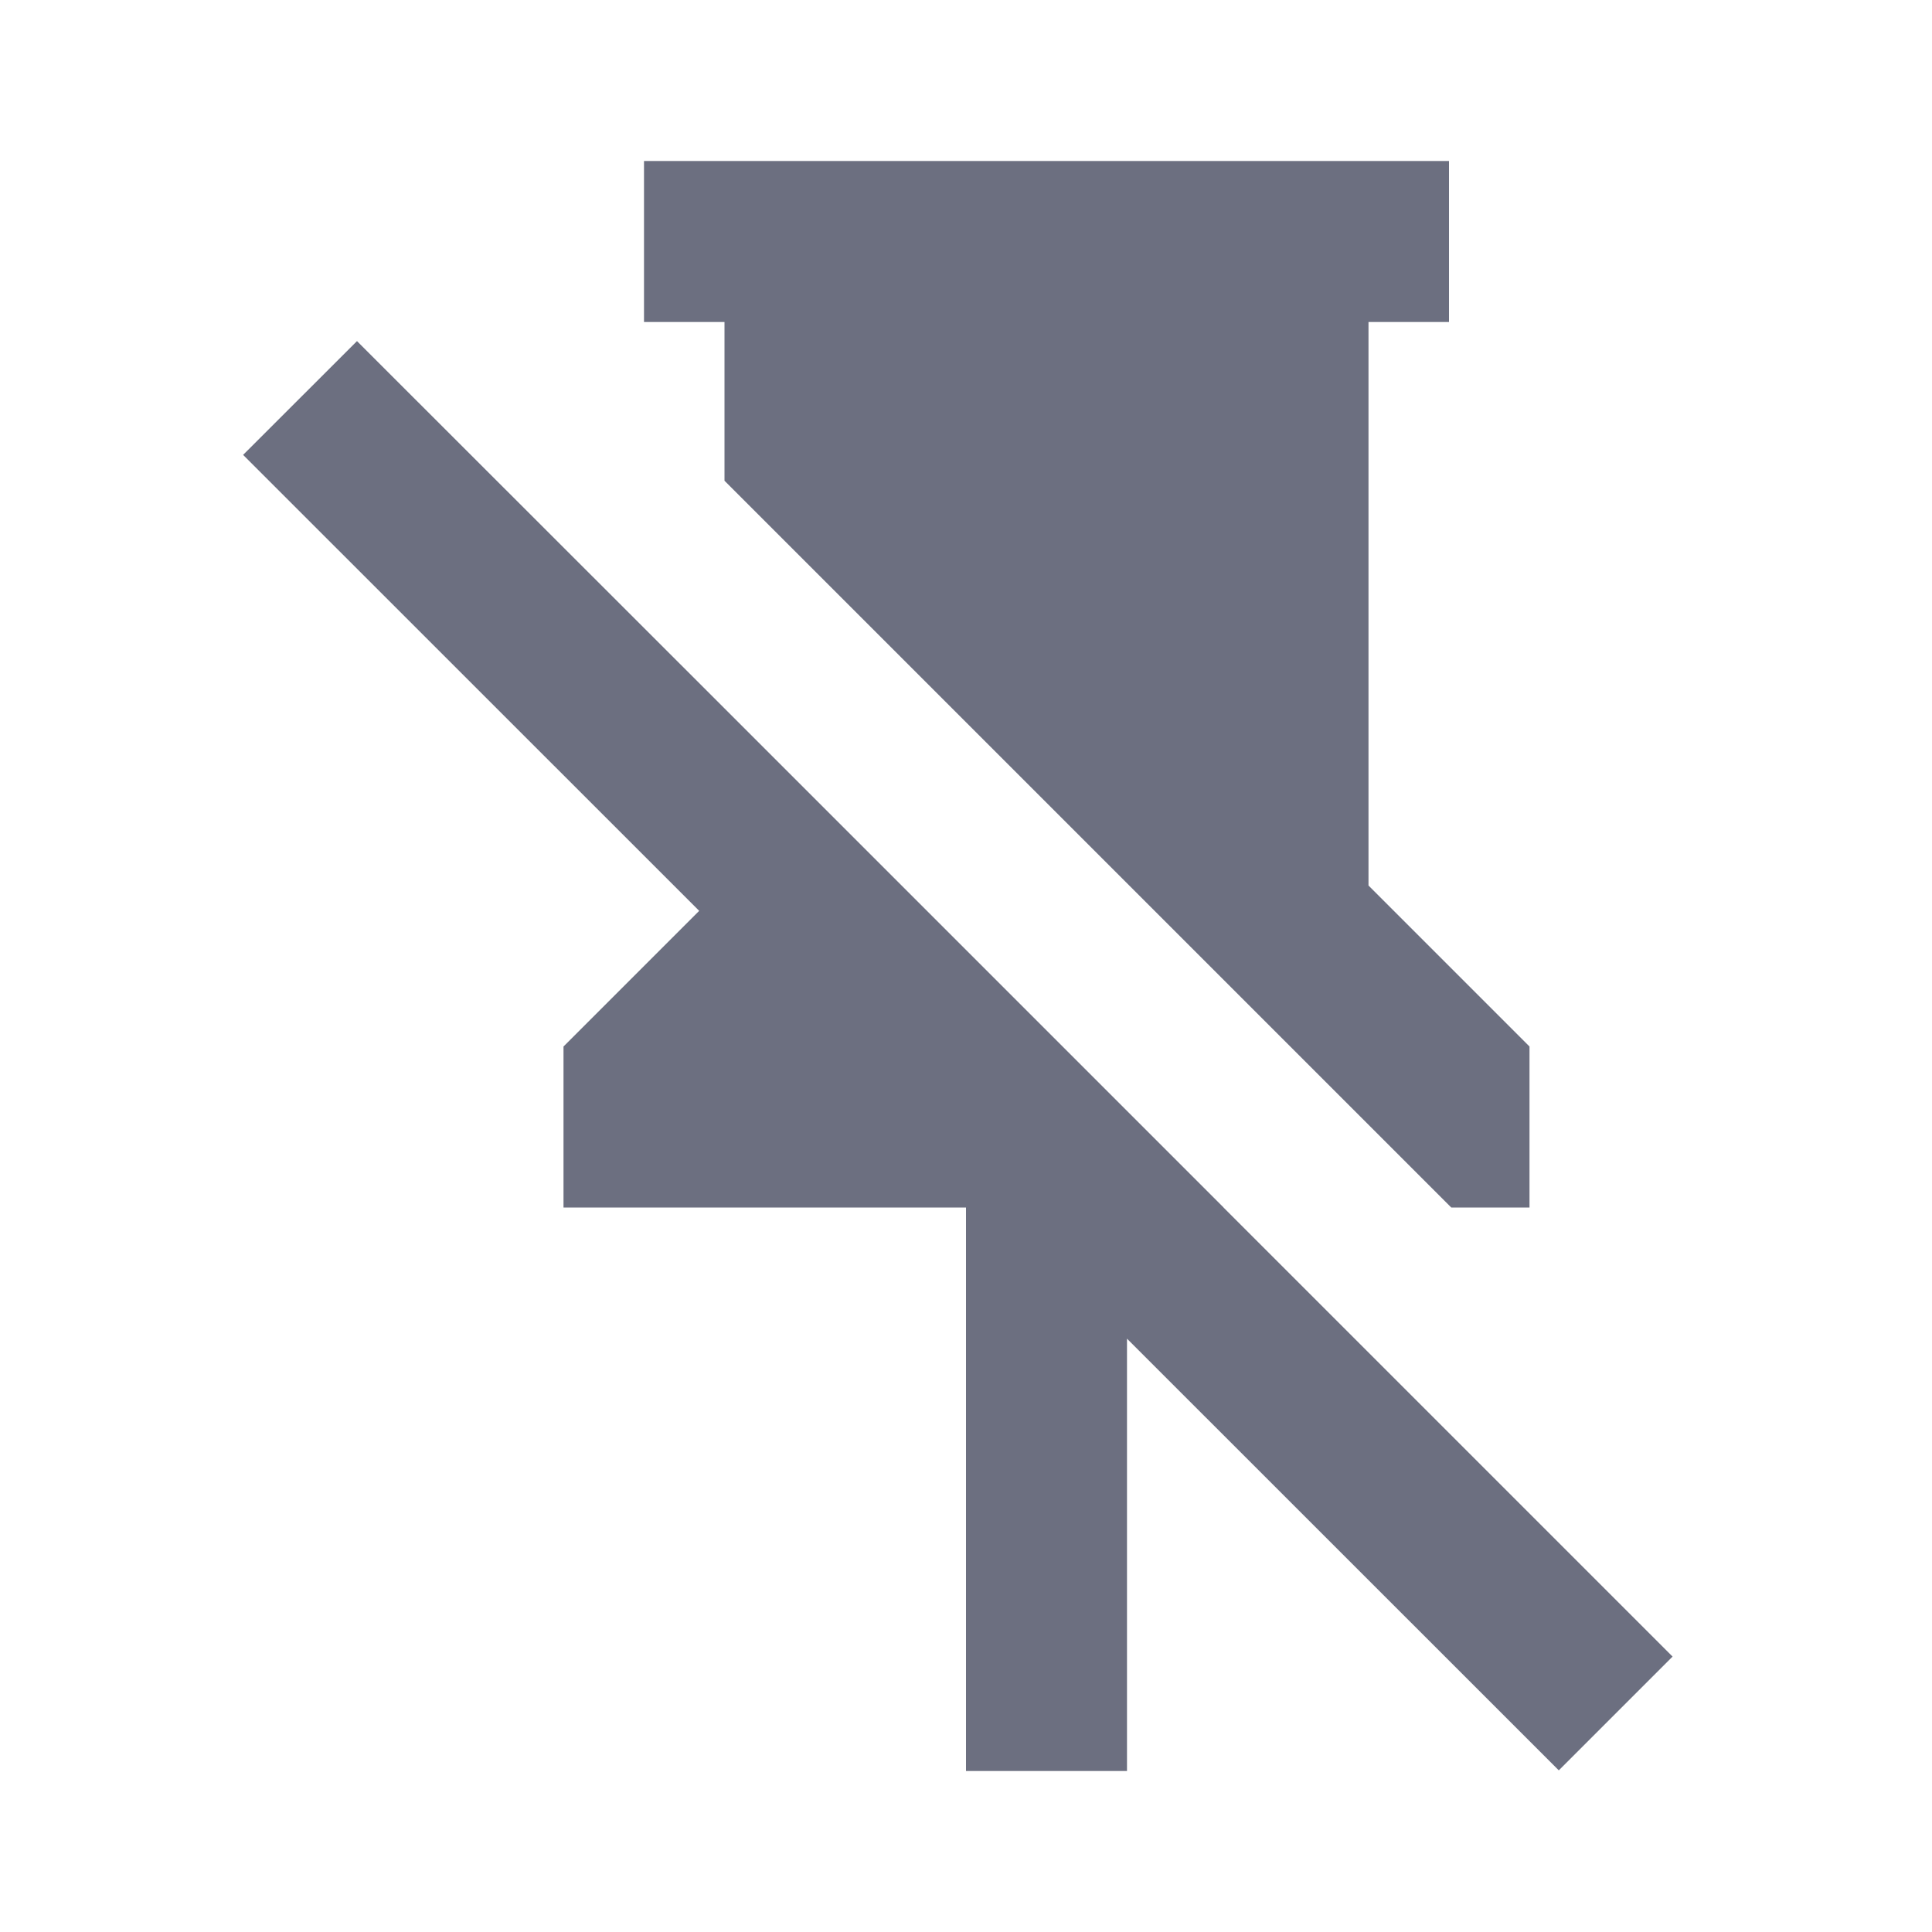 <svg xmlns="http://www.w3.org/2000/svg" width="18" height="18" fill="none" viewBox="0 0 18 18">
  <path fill="#6C6F80" d="M6.75 6.601V6.6l4.65 4.65h-.001l4.184 4.184-1.06 1.06-4.023-4.022V16.5H9v-5.25H5.25v-1.5l1.264-1.264-4.249-4.248 1.061-1.06L6.75 6.6Zm7.5 4.649h-.729L6.75 4.479V3H6V1.5h7.5V3h-.75v5.25l1.5 1.5v1.5Z"/>
</svg>
